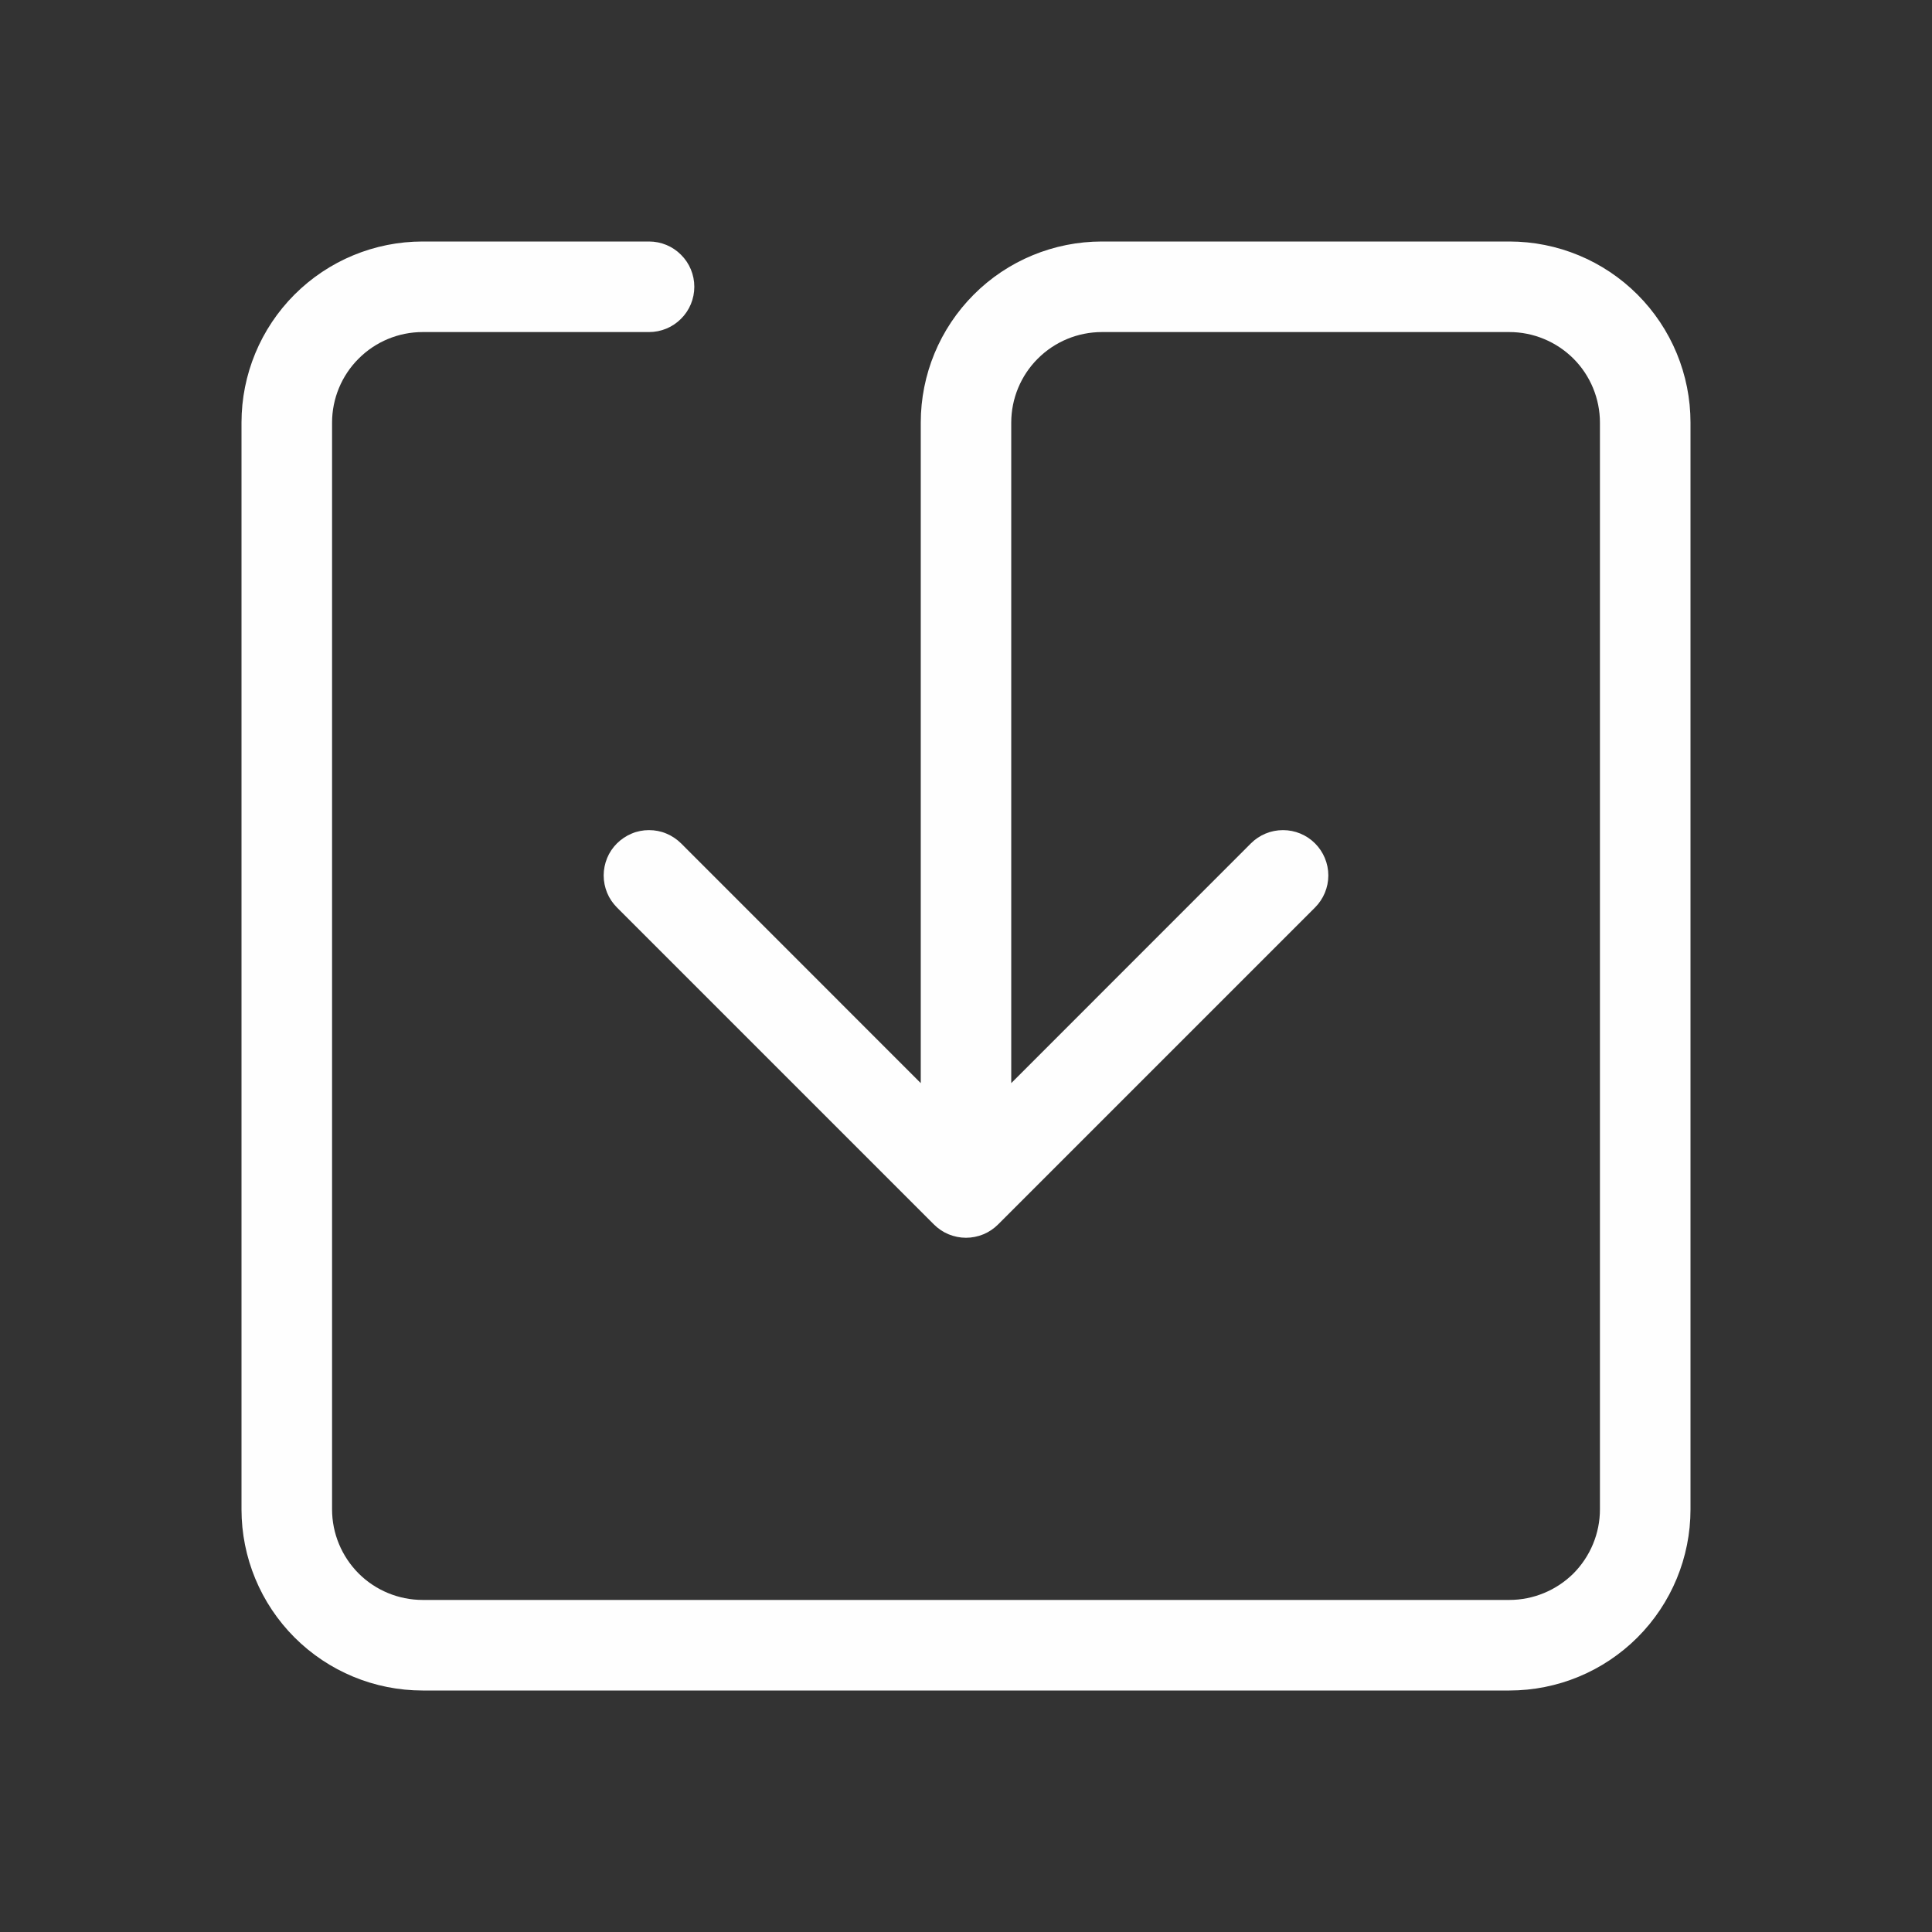 <svg width="24" height="24" viewBox="0 0 24 24" fill="none" xmlns="http://www.w3.org/2000/svg">
<rect x="0" y="0" width="24" height="24" fill="#333333" stroke="none"/>
<path d="M5.25 4.125C4.952 4.125 4.665 4.244 4.455 4.455C4.244 4.665 4.125 4.952 4.125 5.25V18.75C4.125 19.048 4.244 19.334 4.455 19.546C4.665 19.756 4.952 19.875 5.25 19.875H18.75C19.048 19.875 19.334 19.756 19.546 19.546C19.756 19.334 19.875 19.048 19.875 18.75V5.25C19.875 4.952 19.756 4.665 19.546 4.455C19.334 4.244 19.048 4.125 18.75 4.125H13.688C13.389 4.125 13.103 4.244 12.892 4.455C12.681 4.665 12.562 4.952 12.562 5.25V13.455L15.539 10.477C15.645 10.371 15.788 10.312 15.938 10.312C16.087 10.312 16.23 10.371 16.336 10.477C16.441 10.582 16.501 10.726 16.501 10.875C16.501 11.024 16.441 11.168 16.336 11.273L12.398 15.211C12.346 15.263 12.284 15.305 12.216 15.333C12.147 15.361 12.074 15.376 12 15.376C11.926 15.376 11.853 15.361 11.784 15.333C11.716 15.305 11.654 15.263 11.602 15.211L7.664 11.273C7.612 11.221 7.57 11.159 7.542 11.091C7.514 11.022 7.499 10.949 7.499 10.875C7.499 10.801 7.514 10.728 7.542 10.659C7.57 10.591 7.612 10.529 7.664 10.477C7.717 10.425 7.779 10.383 7.847 10.355C7.915 10.326 7.989 10.312 8.062 10.312C8.136 10.312 8.21 10.326 8.278 10.355C8.346 10.383 8.408 10.425 8.461 10.477L11.438 13.455V5.25C11.438 4.653 11.675 4.081 12.097 3.659C12.518 3.237 13.091 3 13.688 3H18.75C19.347 3 19.919 3.237 20.341 3.659C20.763 4.081 21 4.653 21 5.25V18.75C21 19.347 20.763 19.919 20.341 20.341C19.919 20.763 19.347 21 18.75 21H5.25C4.653 21 4.081 20.763 3.659 20.341C3.237 19.919 3 19.347 3 18.75V5.25C3 4.653 3.237 4.081 3.659 3.659C4.081 3.237 4.653 3 5.25 3H8.062C8.212 3 8.355 3.059 8.46 3.165C8.566 3.27 8.625 3.413 8.625 3.562C8.625 3.712 8.566 3.855 8.46 3.96C8.355 4.066 8.212 4.125 8.062 4.125H5.25Z" fill="#FEFEFE"/>
</svg>
